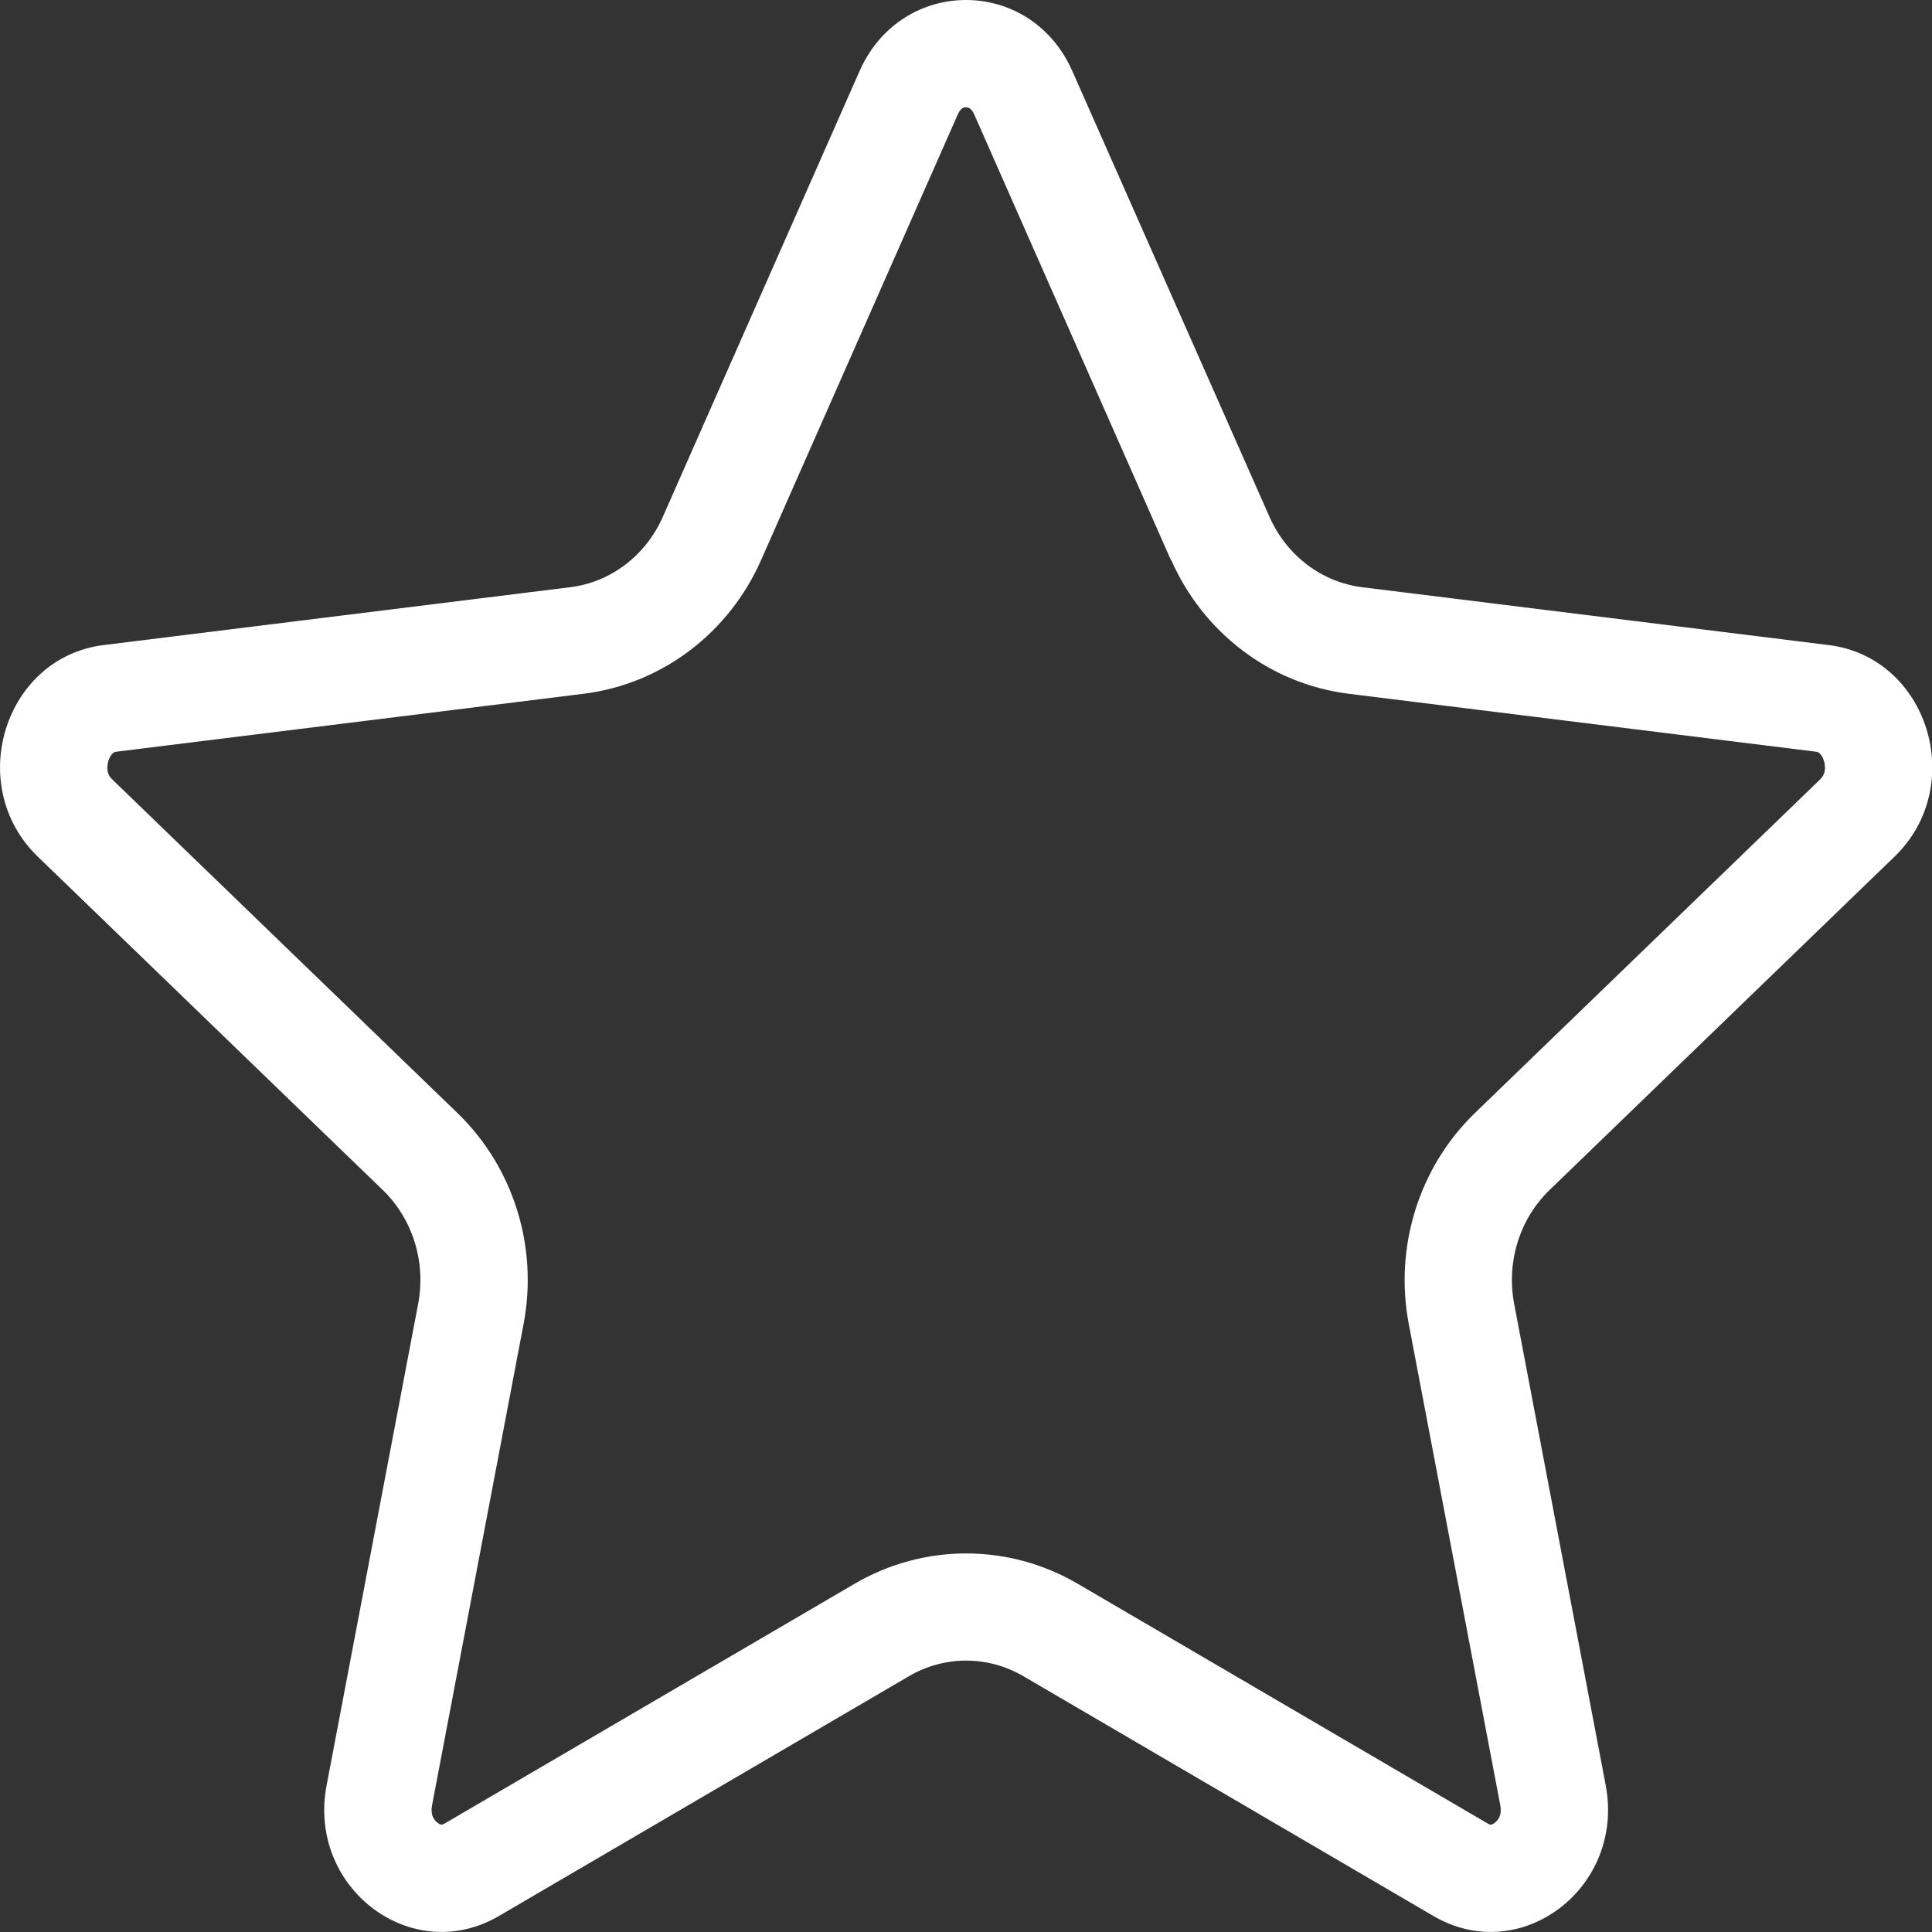 <svg fill="none" height="18" viewBox="0 0 18 18" width="18" xmlns="http://www.w3.org/2000/svg"><rect x="0" y="0" width="18" height="18" fill="#333333" stroke="none"/><path clip-rule="evenodd" d="m10.91 5.22-1.833-4.153c-.019-.042-.037-.054-.042-.057-.009-.005-.021-.01-.035-.01s-.027.004-.035.01c-.005.003-.023.015-.042.057l-1.833 4.153c-.295.668-.913 1.152-1.655 1.244l-4.347.539c-.022.003-.03.008-.037.015-.012.01-.029.033-.041.07-.011.037-.012.073-.006.102.005.024.017.048.043.073l3.214 3.106c.528.51.753 1.254.617 1.966l-.853 4.486c-.009.05-.002.082.006.102.01.024.026.045.046.06s.033.017.036.017c.001 0.0.002 0.0.005-0.0.002-.001.01-.003.025-.011l3.82-2.234c.643-.376 1.433-.376 2.077 0l3.82 2.234c.015.009.023.011.025.011.002.001.003.001.005 0.0.003-0.0.017-.003.036-.017.019-.015.036-.036.046-.06.008-.021.015-.052.006-.102l-.853-4.486c-.135-.712.09-1.456.617-1.966l3.214-3.106c.026-.025.037-.049.043-.073.006-.028.006-.065-.006-.102-.011-.037-.029-.06-.041-.07-.007-.007-.015-.012-.037-.015l-4.347-.539c-.742-.092-1.36-.576-1.655-1.244zm-.919-4.557c-.39-.884-1.593-.884-1.983-0l-1.833 4.153c-.159.36-.486.609-.863.655l-4.347.539c-.925.115-1.297 1.31-.613 1.971l3.214 3.106c.279.27.404.671.33 1.06l-.853 4.486c-.182.955.791 1.694 1.605 1.218l3.82-2.234c.331-.194.735-.194 1.067 0l3.82 2.234c.813.476 1.786-.263 1.605-1.218l-.853-4.486c-.074-.389.051-.791.33-1.06l3.214-3.106c.684-.661.312-1.856-.613-1.971l-4.347-.539c-.377-.047-.704-.295-.863-.655z" fill="#fff" fill-rule="evenodd"/></svg>